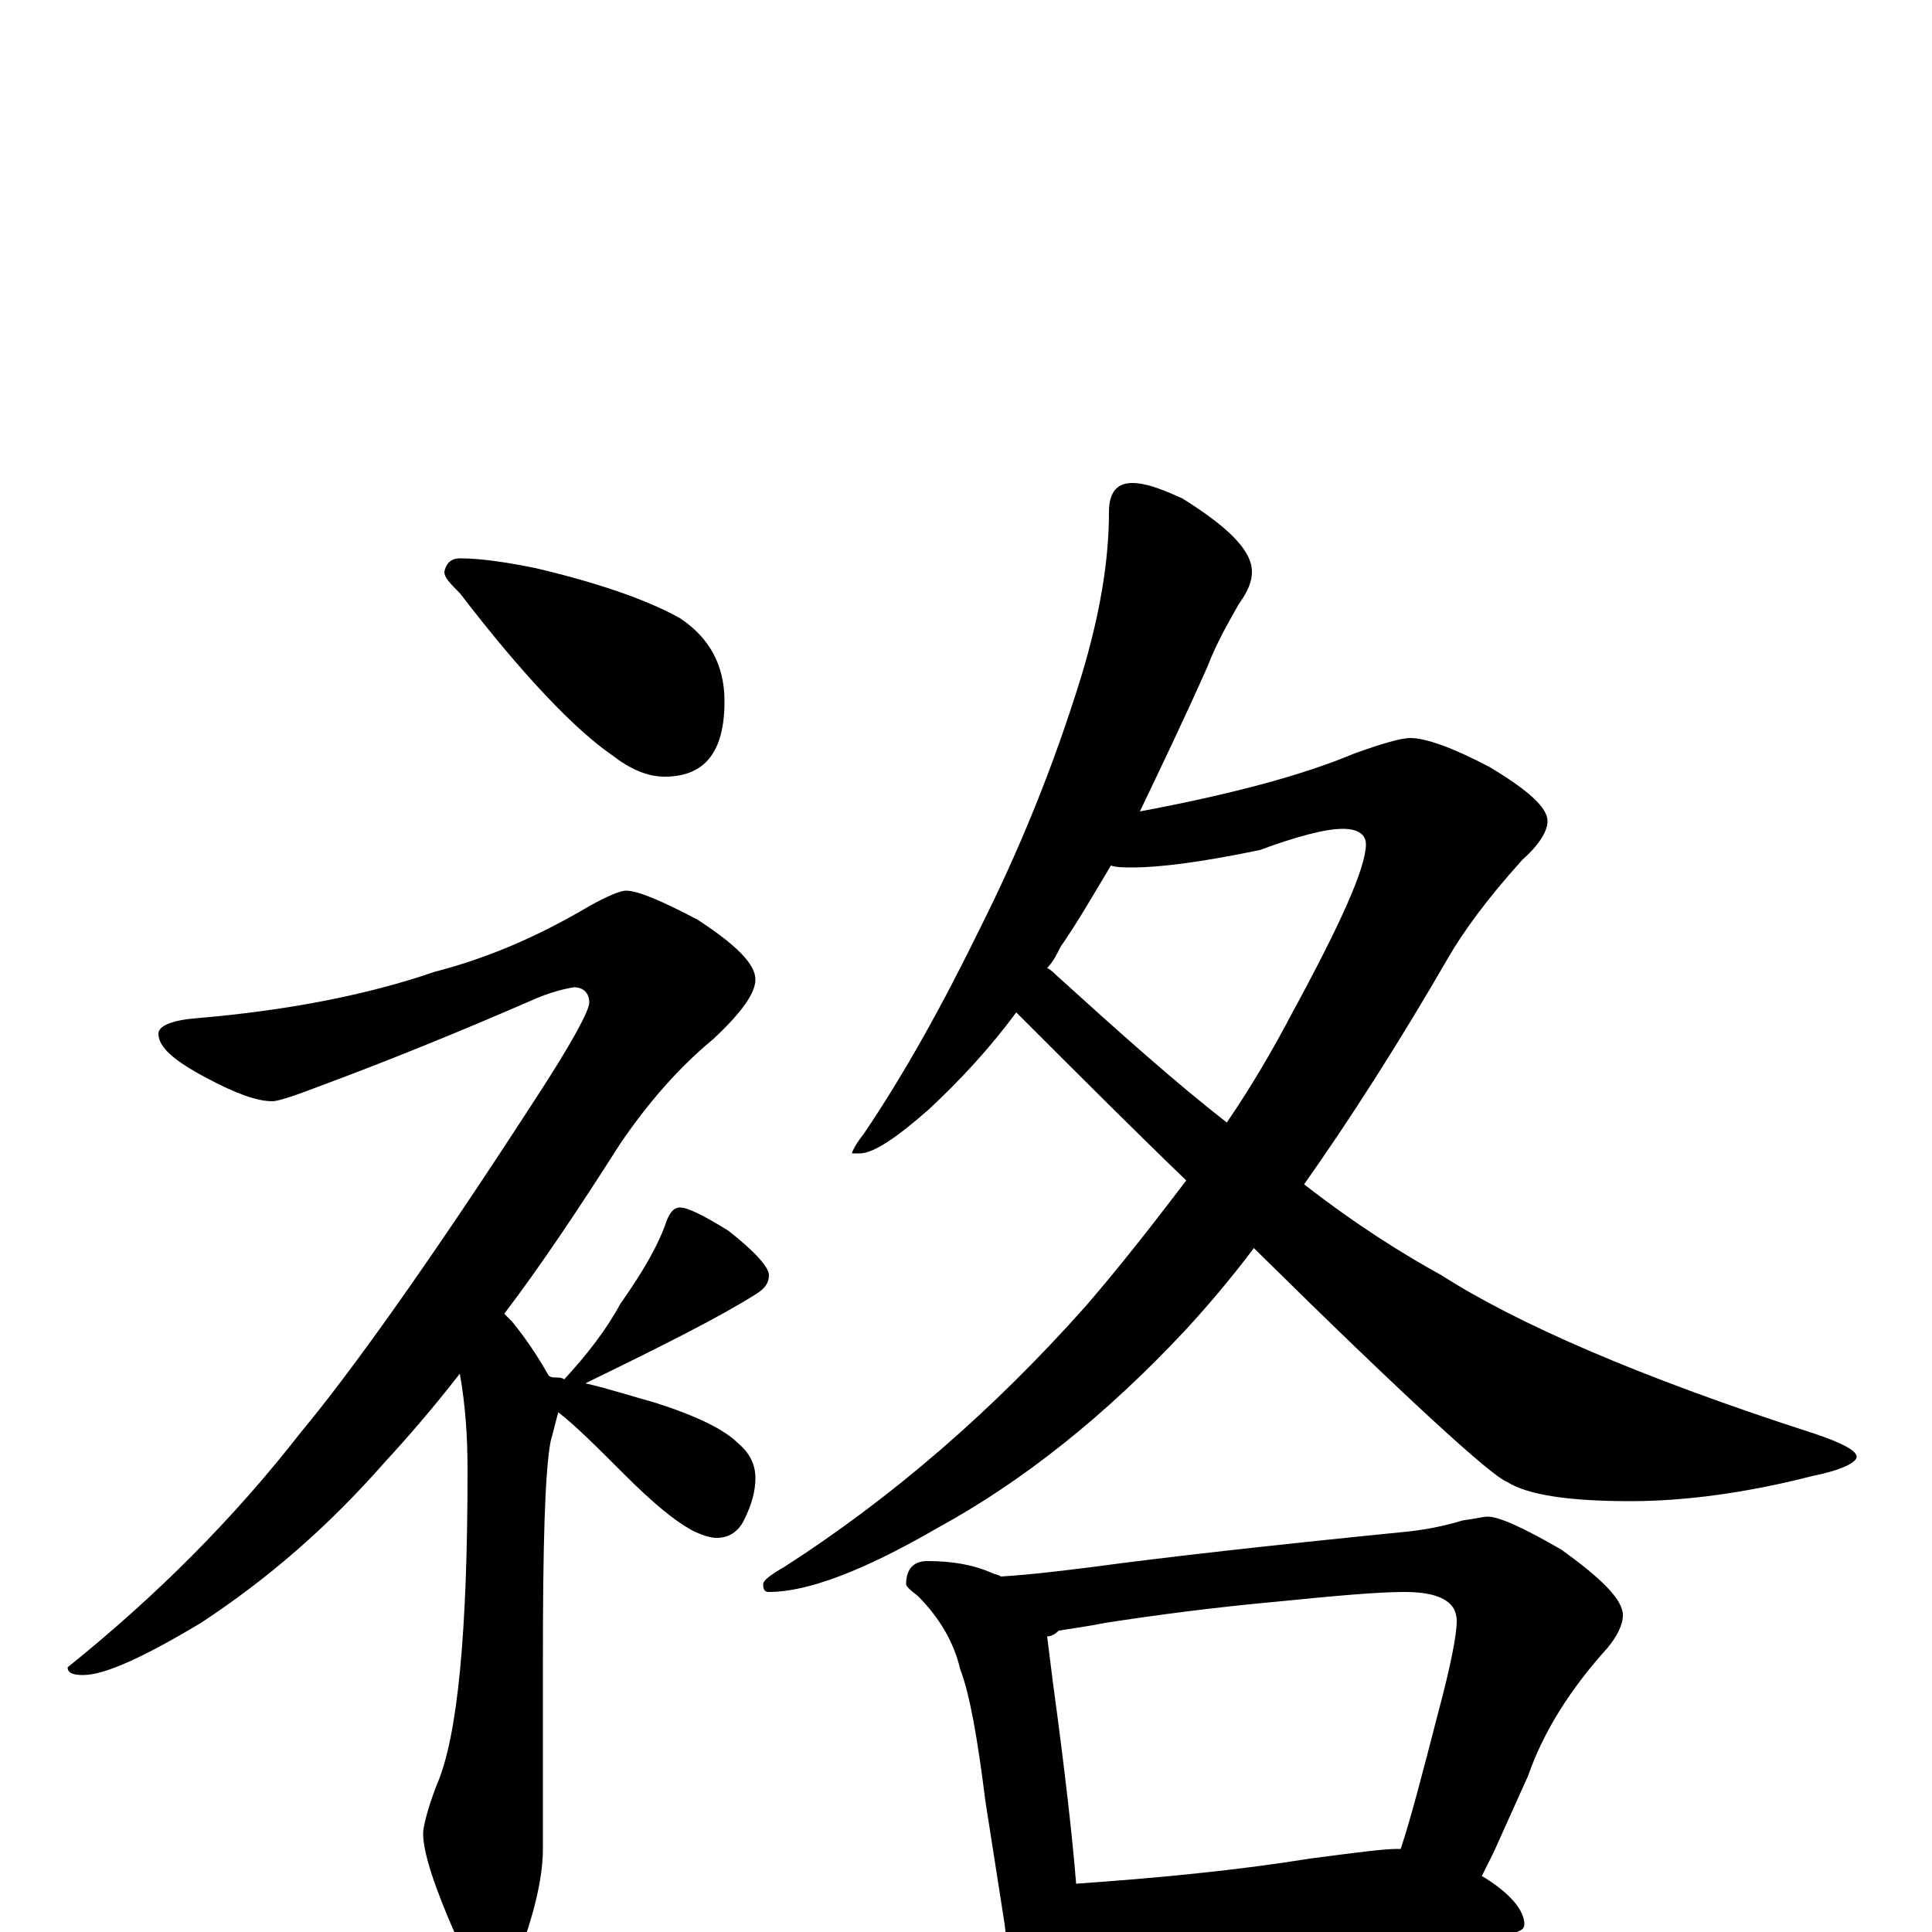 <?xml version="1.0" encoding="utf-8" ?>
<!DOCTYPE svg PUBLIC "-//W3C//DTD SVG 1.1//EN" "http://www.w3.org/Graphics/SVG/1.1/DTD/svg11.dtd">
<svg version="1.1" id="Layer_1" xmlns="http://www.w3.org/2000/svg" xmlns:xlink="http://www.w3.org/1999/xlink" x="0px" y="145px" width="1000px" height="1000px" viewBox="0 0 1000 1000" enable-background="new 0 0 1000 1000" xml:space="preserve">
<g id="Layer_1">
<path id="glyph" transform="matrix(1 0 0 -1 0 1000)" d="M238,711C249,711 262,709 277,706C311,698 336,689 352,680C367,670 375,656 375,637C375,611 365,598 344,598C335,598 326,602 317,609C298,622 271,650 238,693C233,698 230,701 230,704C231,709 234,711 238,711M324,539C330,539 342,534 361,524C381,511 391,501 391,493C391,486 384,476 369,462C352,448 336,430 321,408C300,375 280,345 261,320C262,319 264,317 265,316C274,305 280,295 284,288C285,287 287,287 288,287C289,287 291,287 292,286C304,299 314,312 321,325C333,342 341,356 345,368C347,373 349,375 352,375C356,375 364,371 377,363C391,352 398,344 398,340C398,336 396,333 391,330C372,318 342,303 303,284C316,281 328,277 339,274C361,267 375,260 382,253C388,248 391,242 391,235C391,228 389,221 385,213C382,207 377,204 371,204C368,204 364,205 358,208C349,213 338,222 323,237C309,251 298,262 289,269C288,266 287,261 285,254C282,238 281,200 281,140l0,-97C281,31 278,15 271,-5C267,-20 263,-27 258,-27C250,-27 243,-19 236,-2C225,23 219,41 219,51C219,54 221,63 226,76C237,101 242,156 242,239C242,256 241,272 238,289C224,271 211,256 199,243C170,210 139,183 104,160C74,142 54,133 43,133C38,133 35,134 35,137C81,174 121,214 156,259C181,289 222,346 277,431C296,460 305,477 305,481C305,486 302,489 297,489C291,488 284,486 277,483C238,466 201,451 166,438C153,433 144,430 141,430C133,430 122,434 107,442C90,451 82,458 82,465C82,469 89,472 102,473C149,477 190,485 225,497C252,504 278,515 305,531C314,536 321,539 324,539M586,750C593,750 601,747 612,742C636,727 648,715 648,704C648,699 646,694 641,687C636,678 630,668 625,655C613,628 601,603 590,580C638,589 675,599 701,610C715,615 725,618 730,618C738,618 752,613 771,603C791,591 801,582 801,575C801,570 797,563 788,555C769,534 757,517 750,505C724,460 699,421 675,387C702,366 726,351 746,340C785,315 849,287 939,258C954,253 961,249 961,246C961,243 953,239 938,236C903,227 871,223 844,223C813,223 791,226 780,233C772,236 728,276 649,354C637,338 625,324 614,312C572,267 529,233 485,209C447,187 418,176 398,176C396,176 395,177 395,180C395,182 399,185 406,189C462,225 514,270 562,324C581,346 598,368 614,389C587,415 558,444 526,476C512,457 497,441 481,426C464,411 452,403 445,403l-4,0C441,404 443,408 447,413C468,444 488,480 508,521C527,559 545,602 560,651C569,681 574,709 574,735C574,745 578,750 586,750M542,499C544,498 546,496 547,495C579,466 608,440 635,419C648,438 659,457 669,476C694,522 707,551 707,563C707,568 703,571 695,571C686,571 671,567 652,560C623,554 601,551 586,551C582,551 578,551 575,552C566,537 558,523 549,510C547,506 545,502 542,499M480,192C493,192 504,190 513,186C515,185 517,185 518,184C534,185 550,187 566,189C603,194 656,200 726,207C737,208 747,210 757,213C764,214 768,215 770,215C776,215 789,209 808,198C829,183 840,172 840,164C840,159 837,153 832,147C813,126 799,104 791,81l-18,-40C771,37 769,33 767,29C782,20 789,11 789,4C789,1 786,0 781,-1C756,-1 734,-2 715,-5l-93,-8C605,-14 591,-15 582,-15C573,-15 565,-14 558,-13C558,-20 557,-25 554,-29C551,-36 547,-39 543,-39C538,-39 534,-35 530,-28C524,-17 521,-7 520,4l-10,64C506,100 502,123 497,136C494,149 487,162 475,174C471,177 469,179 469,180C469,188 473,192 480,192M557,25C600,28 641,32 678,38C701,41 716,43 723,43C724,43 724,43 725,43C730,58 736,81 744,112C751,138 754,154 754,161C754,171 745,176 727,176C713,176 691,174 661,171C628,168 598,164 572,160C562,158 554,157 548,156C546,154 544,153 542,153C543,145 544,137 545,129C551,85 555,50 557,25z"/>
</g>
</svg>

